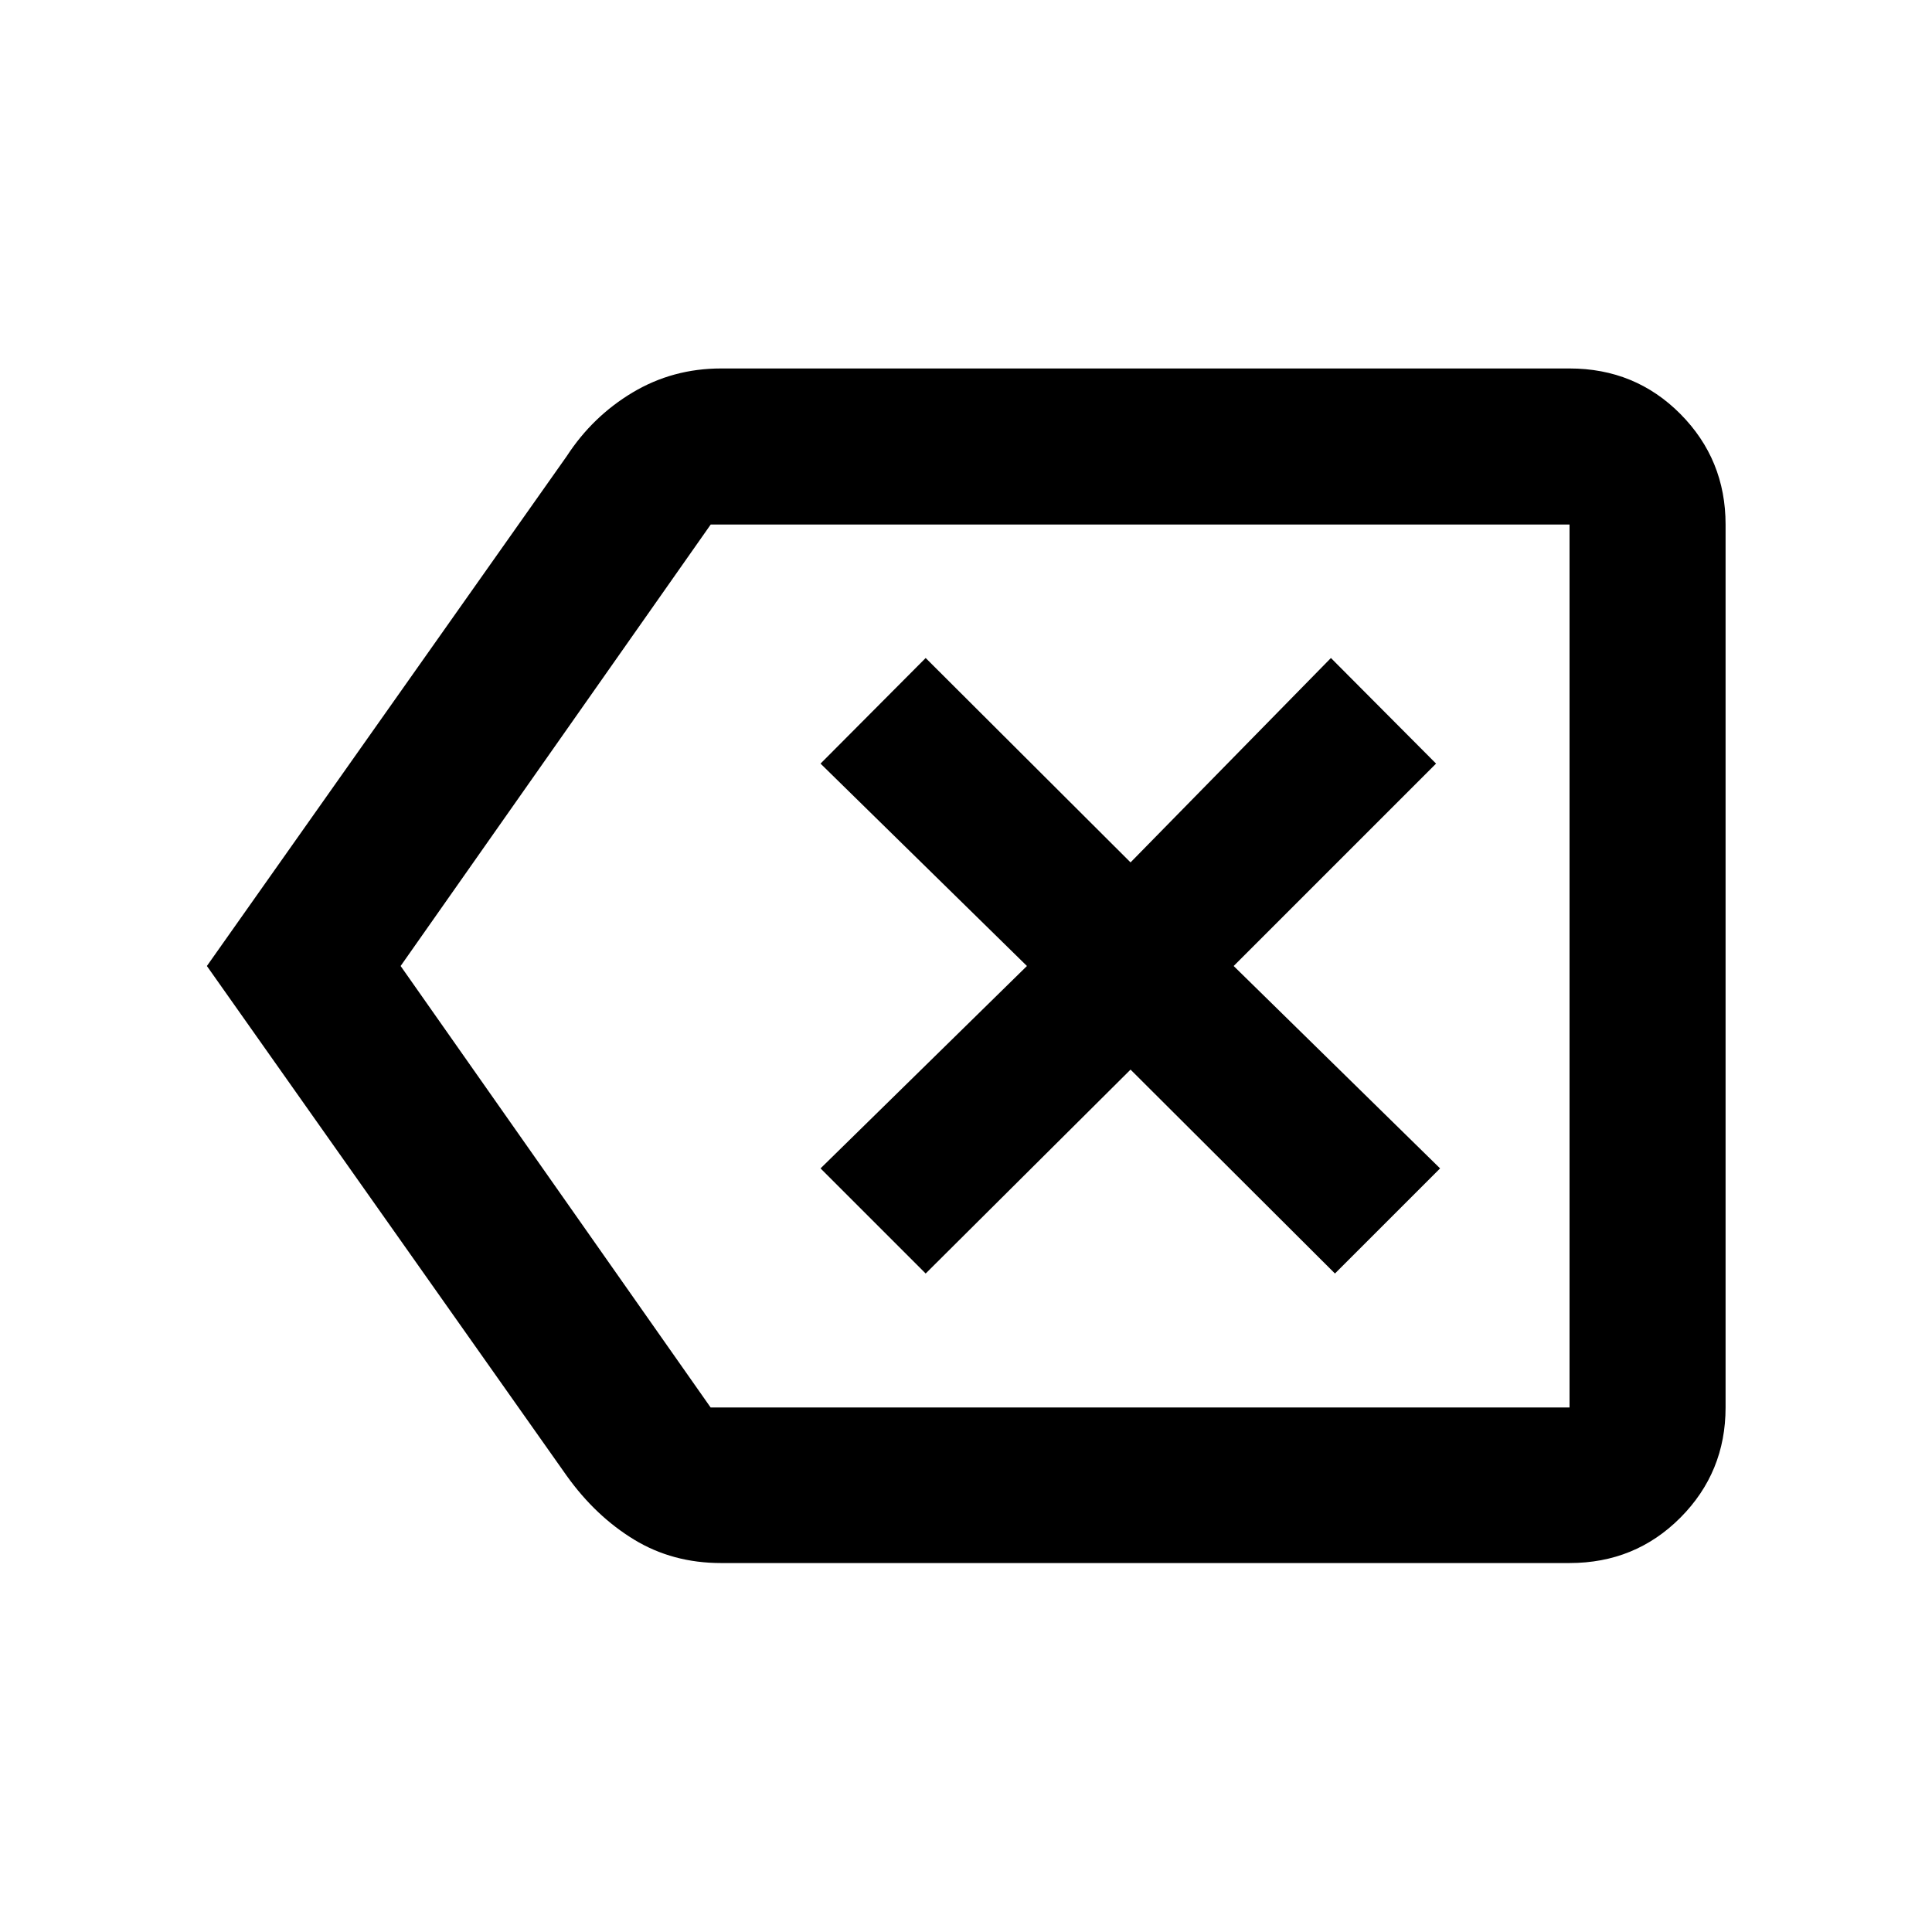 <svg xmlns="http://www.w3.org/2000/svg" height="48" viewBox="0 -960 960 960" width="48"><path d="M358.3-183.33q-24.08 0-43.21-11.64-19.13-11.64-33.48-31.7L102.8-480l178.81-253.33q12.82-19.74 32.75-31.66 19.94-11.92 43.94-11.92h421.59q32.63 0 55.09 22.62 22.45 22.63 22.45 54.92v438.74q0 32.19-22.45 54.75-22.46 22.55-55.09 22.55H358.3Zm421.59-77.3v-438.74 438.74Zm-426.78 0h426.78v-438.74H353.15L199.07-480l154.04 219.37Zm106.85-66.57 101.8-101.32L663.33-327.2l52.24-52.23L613-480l100.57-100.57-52.24-52.47-99.57 101.56-101.8-101.56-52.24 52.47L510.28-480 407.72-379.43l52.24 52.23Z"/></svg>